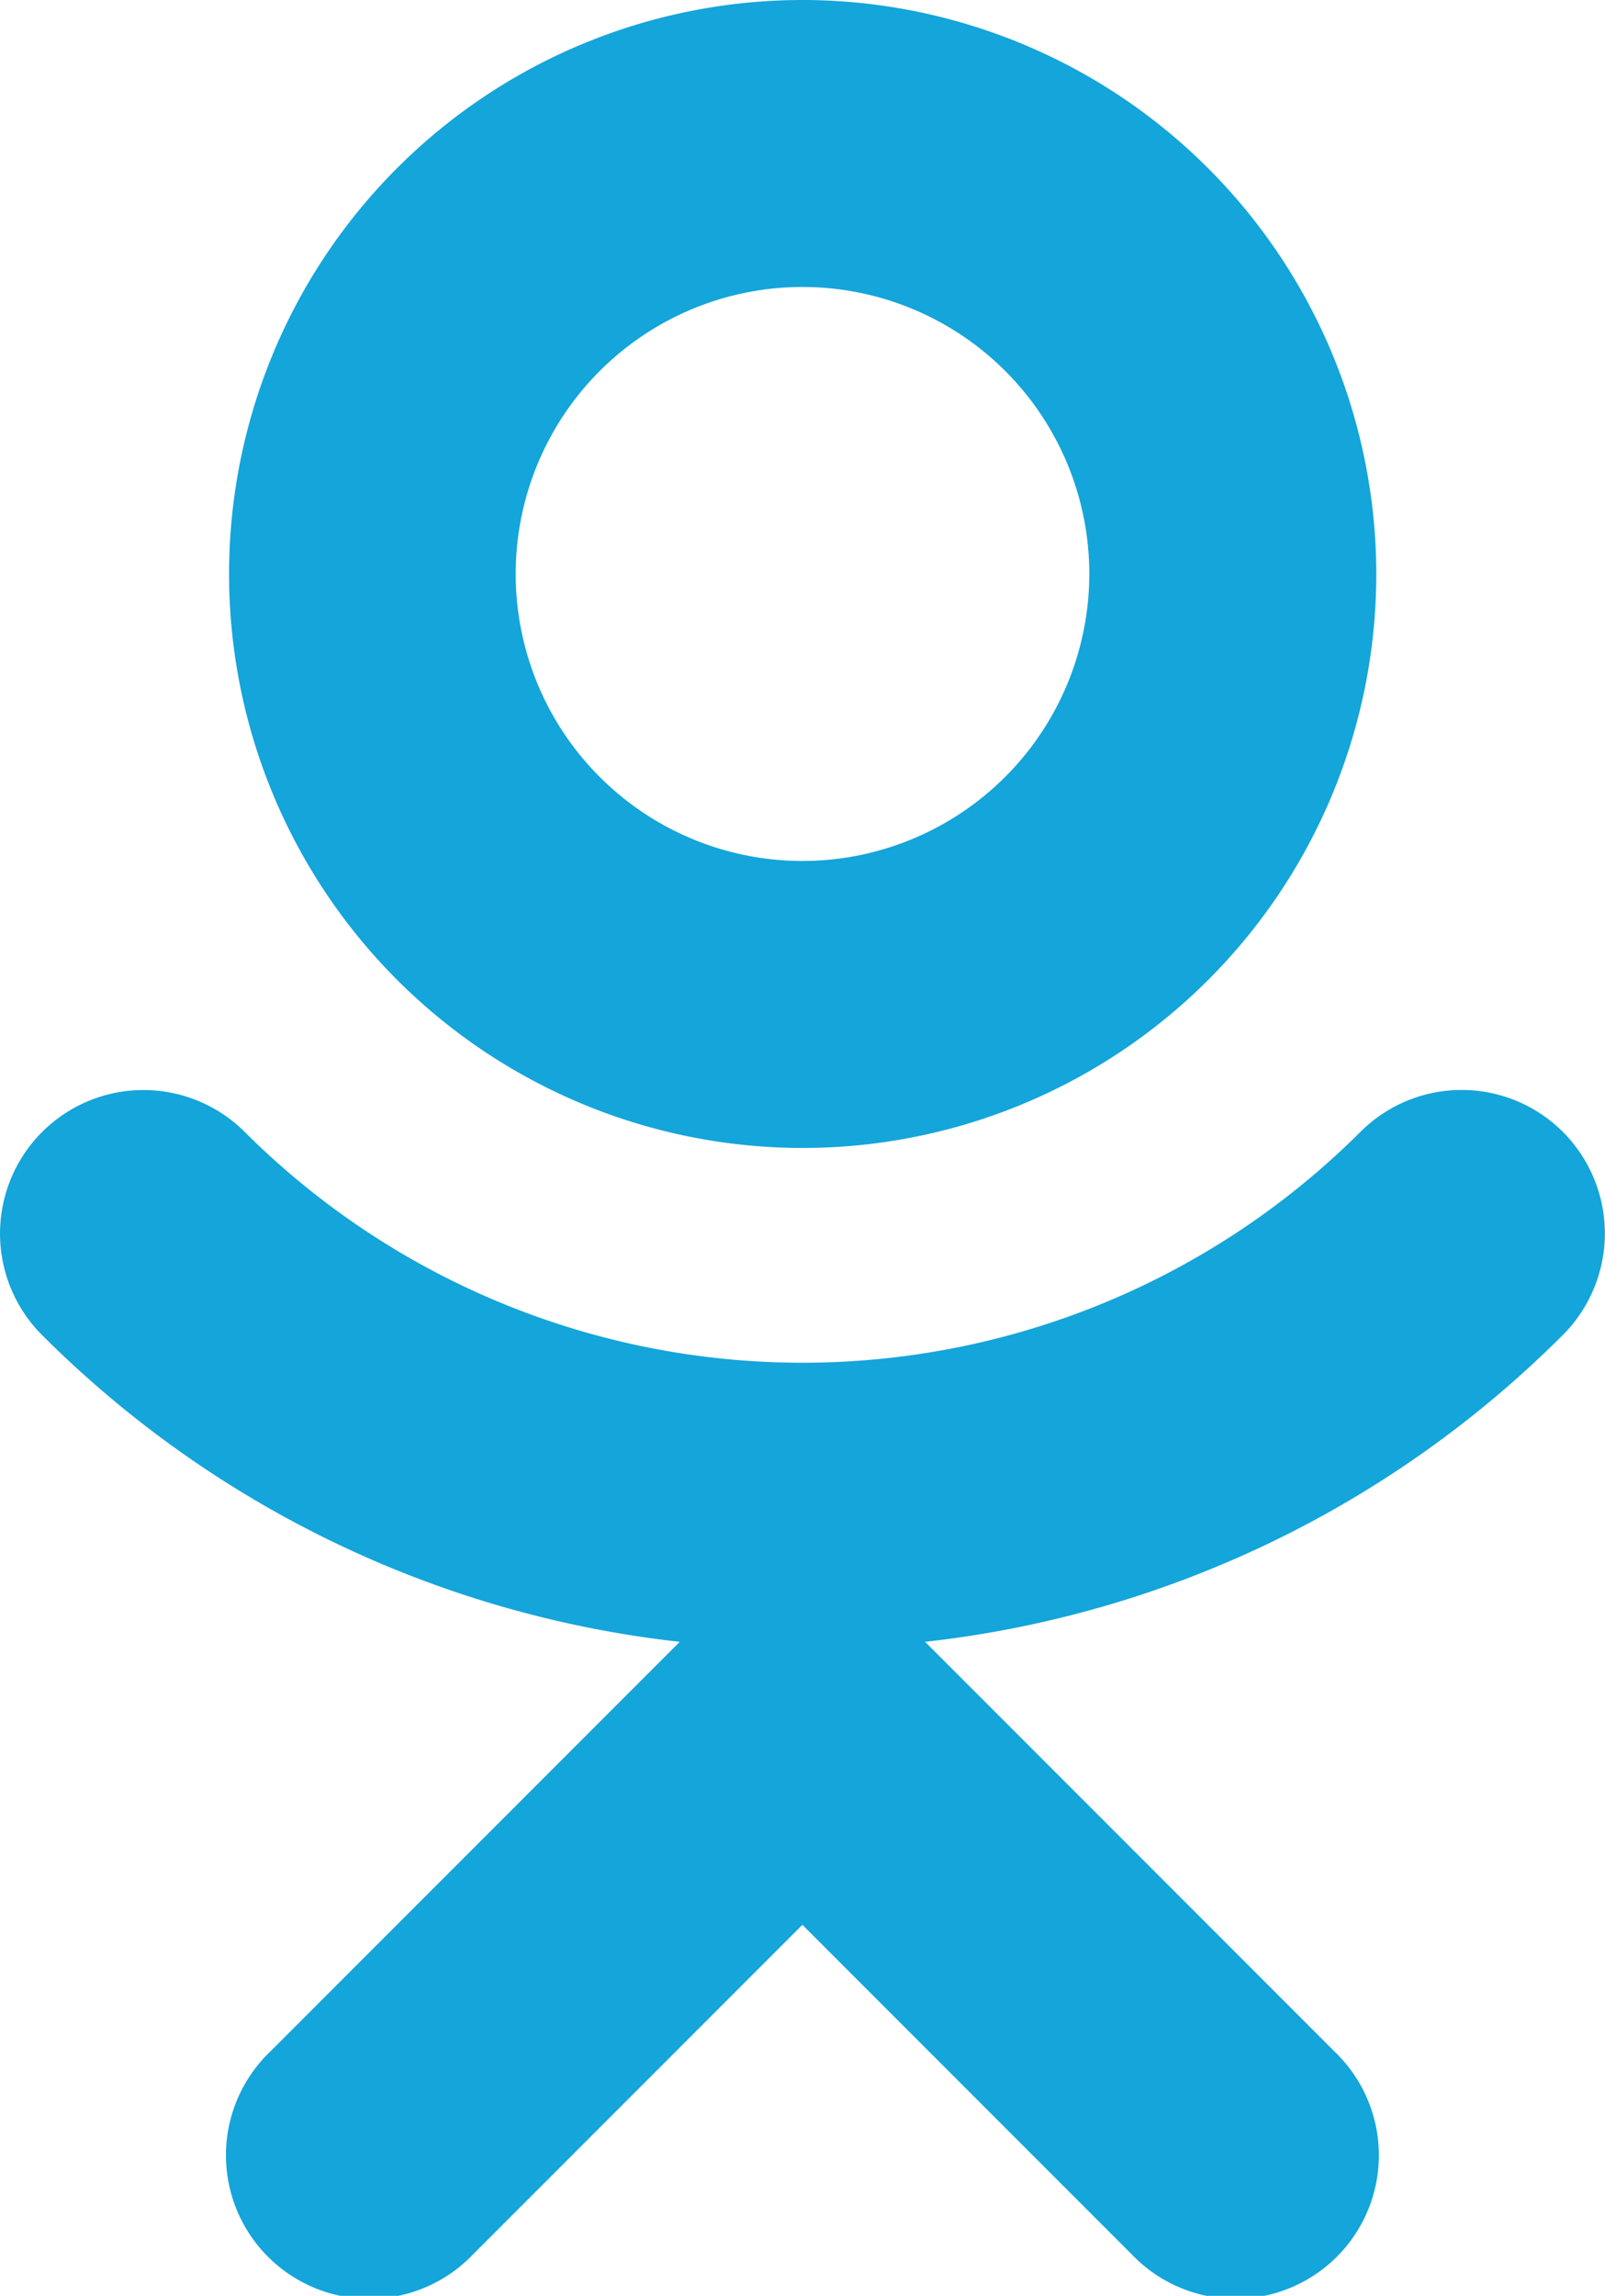 <svg xmlns="http://www.w3.org/2000/svg" width="18.042" height="25.791" viewBox="0 0 18.042 25.791"><defs><style>.a{fill:#14a5da;}</style></defs><g transform="translate(2.573)"><g transform="translate(0)"><path class="a" d="M134.45,0A6.448,6.448,0,1,0,140.9,6.448,6.454,6.454,0,0,0,134.45,0Zm0,9.672a3.224,3.224,0,1,1,3.224-3.224A3.227,3.227,0,0,1,134.45,9.672Z" transform="translate(-128.002)"/></g></g><g transform="translate(0 12.244)"><g transform="translate(0)"><path class="a" d="M94.492,243.537a1.61,1.61,0,0,0-2.279,0,8.879,8.879,0,0,1-12.539,0,1.612,1.612,0,1,0-2.279,2.281,12.016,12.016,0,0,0,7.168,3.446l-4.6,4.6a1.612,1.612,0,1,0,2.279,2.279l3.7-3.7,3.7,3.7a1.612,1.612,0,1,0,2.279-2.279l-4.6-4.6a12.016,12.016,0,0,0,7.168-3.446A1.614,1.614,0,0,0,94.492,243.537Z" transform="translate(-76.922 -243.064)"/></g></g></svg>